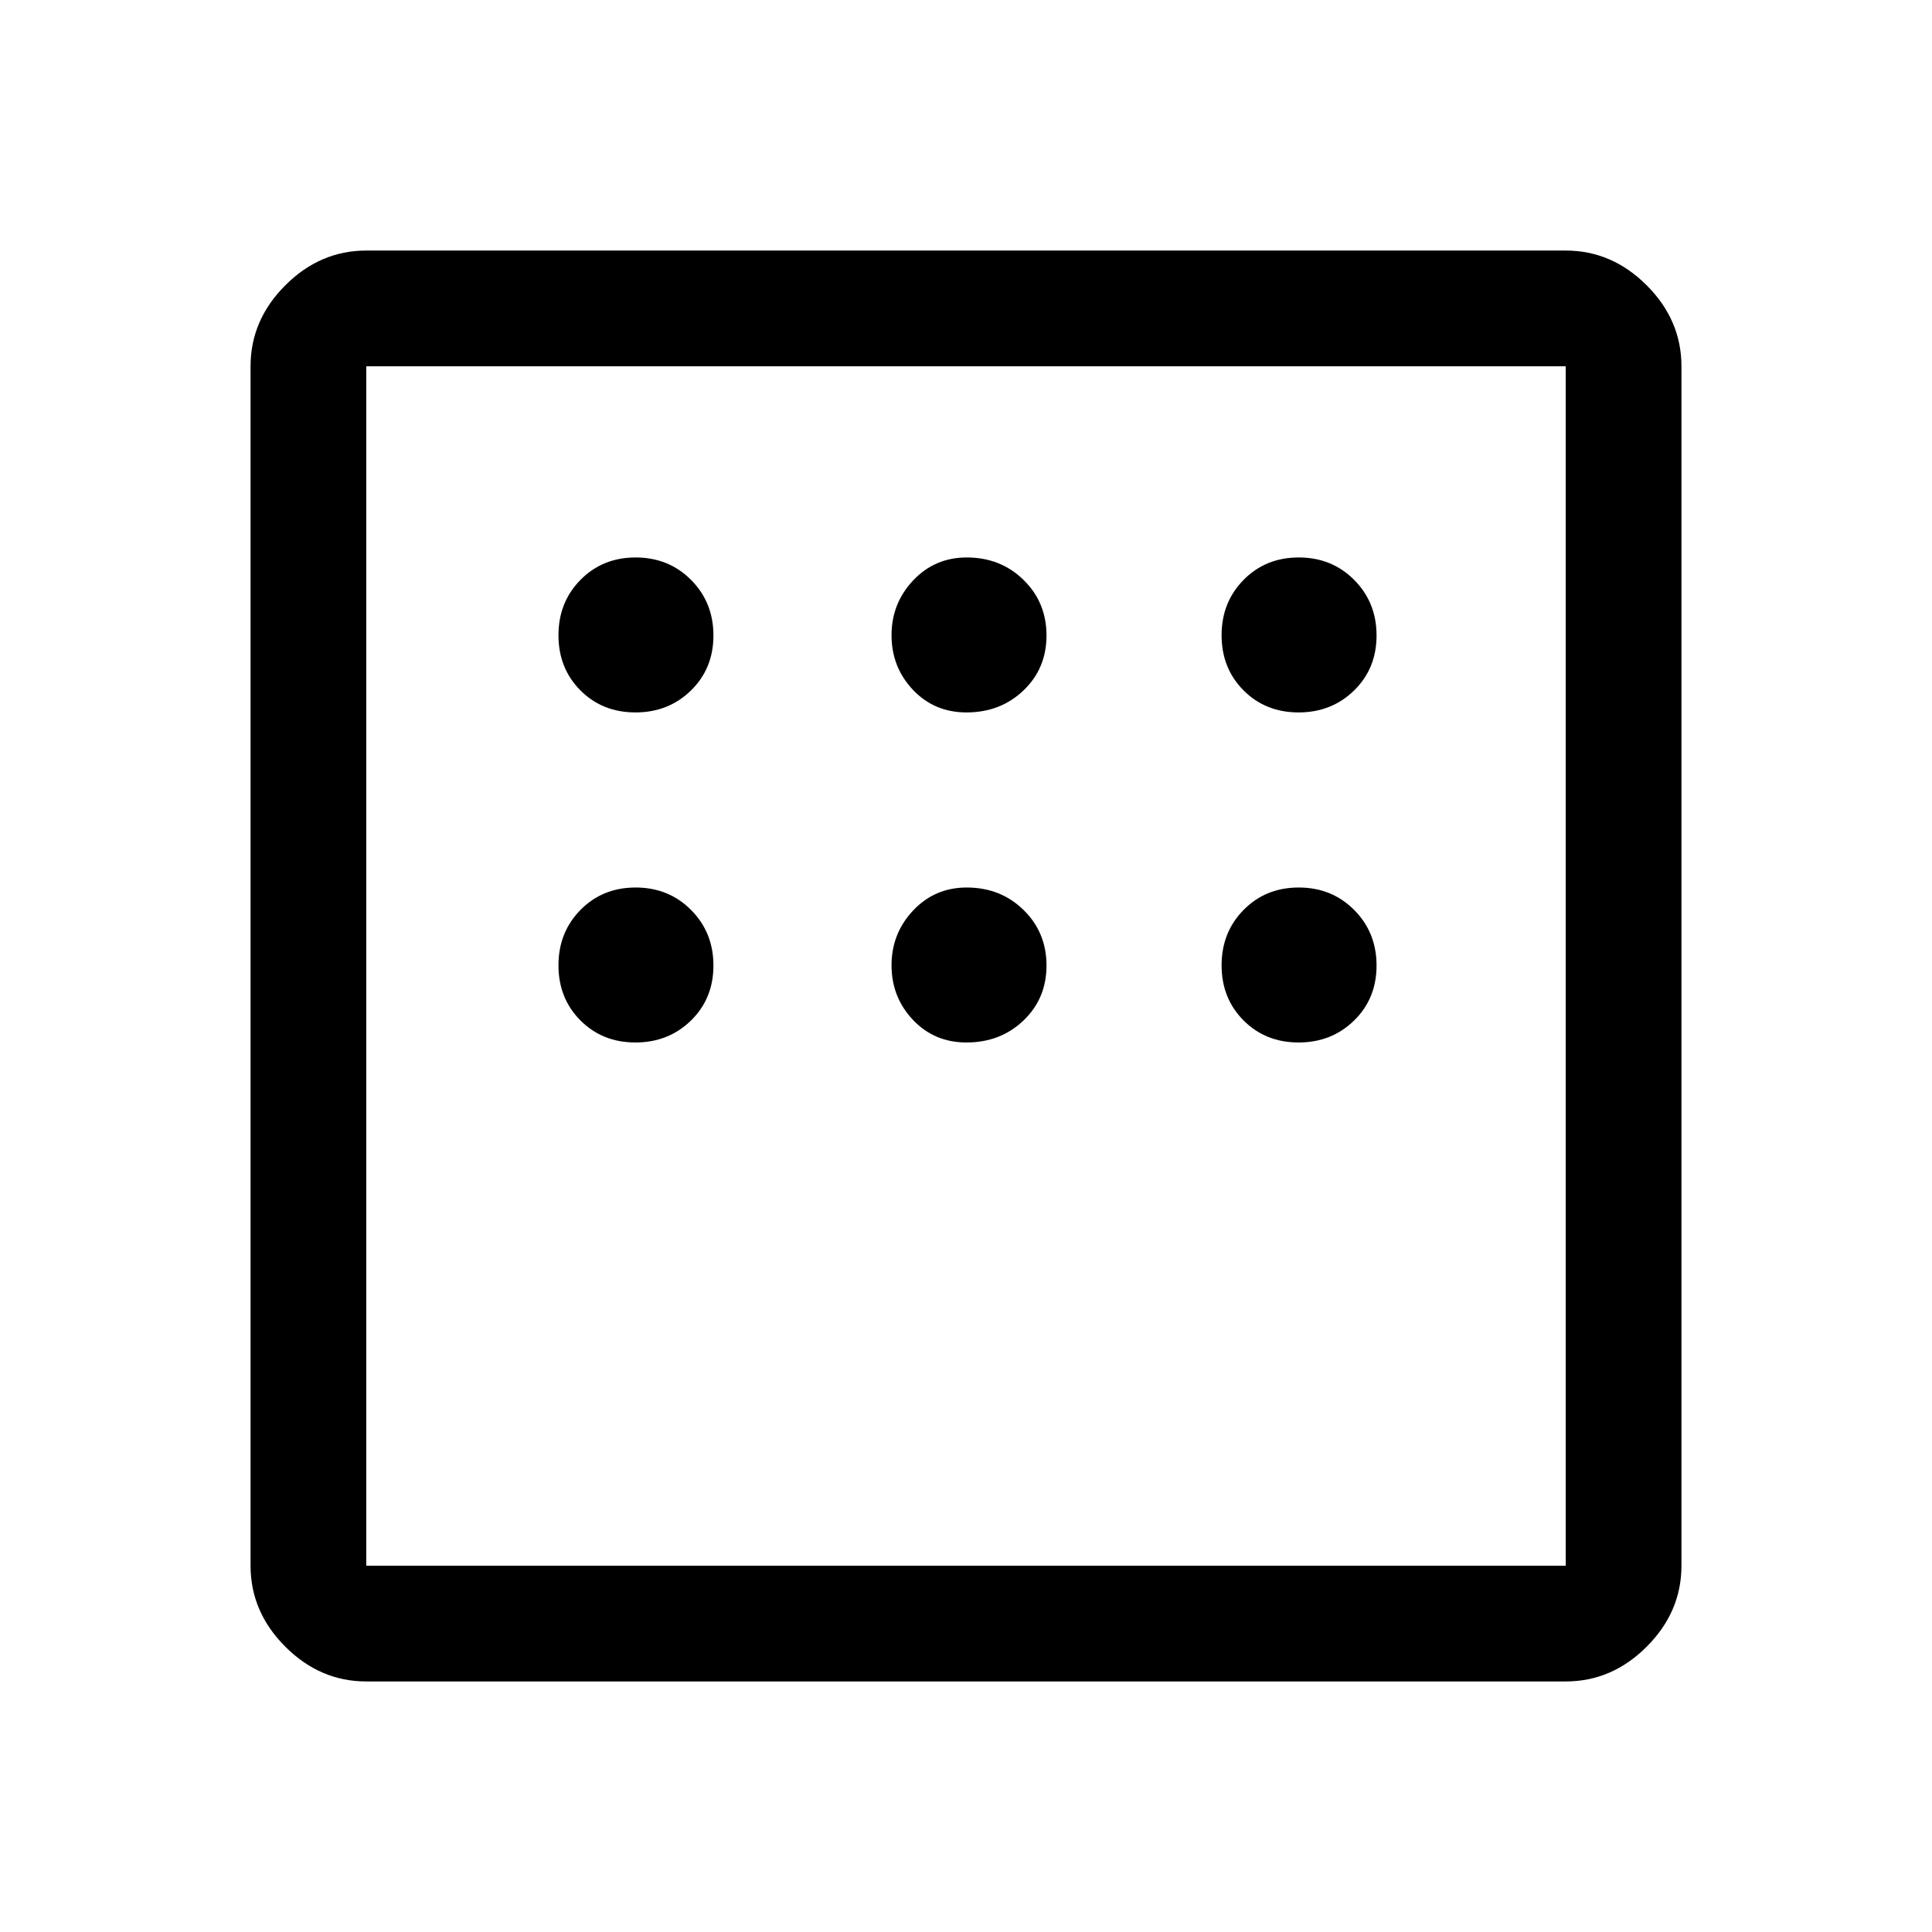 <svg xmlns="http://www.w3.org/2000/svg" height="48" viewBox="0 -960 960 960" width="48"><path d="M182-124.5q-22.97 0-40.23-17.27Q124.5-159.03 124.5-182v-596q0-22.97 17.27-40.23Q159.03-835.5 182-835.5h596q22.97 0 40.23 17.27Q835.5-800.97 835.5-778v596q0 22.97-17.27 40.23Q800.97-124.5 778-124.5H182Zm0-57.5h596v-596H182v596Zm0-596v596-596Zm133.75 172q16.42 0 27.59-10.91 11.16-10.91 11.16-27.34 0-16.42-11.11-27.59Q332.28-683 315.85-683t-27.39 11.11q-10.96 11.11-10.96 27.54t10.91 27.39Q299.32-606 315.75-606Zm164.5 0q16.85 0 28.3-10.91T520-644.25q0-16.42-11.4-27.59Q497.2-683 480.35-683q-15.85 0-26.6 11.4Q443-660.2 443-644.35t10.62 27.1Q464.24-606 480.25-606Zm165 0q16.42 0 27.59-10.91Q684-627.82 684-644.25q0-16.42-11.11-27.59Q661.78-683 645.35-683t-27.39 11.11Q607-660.78 607-644.35t10.91 27.39Q628.82-606 645.25-606Zm0 164q16.42 0 27.59-10.91Q684-463.82 684-480.25q0-16.42-11.11-27.59Q661.78-519 645.35-519t-27.39 11.11Q607-496.78 607-480.35t10.91 27.39Q628.82-442 645.25-442Zm-165 0q16.85 0 28.3-10.91T520-480.25q0-16.42-11.4-27.59Q497.2-519 480.35-519q-15.85 0-26.6 11.4Q443-496.2 443-480.35t10.62 27.1Q464.24-442 480.25-442Zm-164.5 0q16.42 0 27.59-10.91 11.16-10.91 11.16-27.34 0-16.42-11.11-27.59Q332.28-519 315.85-519t-27.39 11.11q-10.96 11.11-10.96 27.54t10.91 27.39Q299.32-442 315.75-442Z"/></svg>